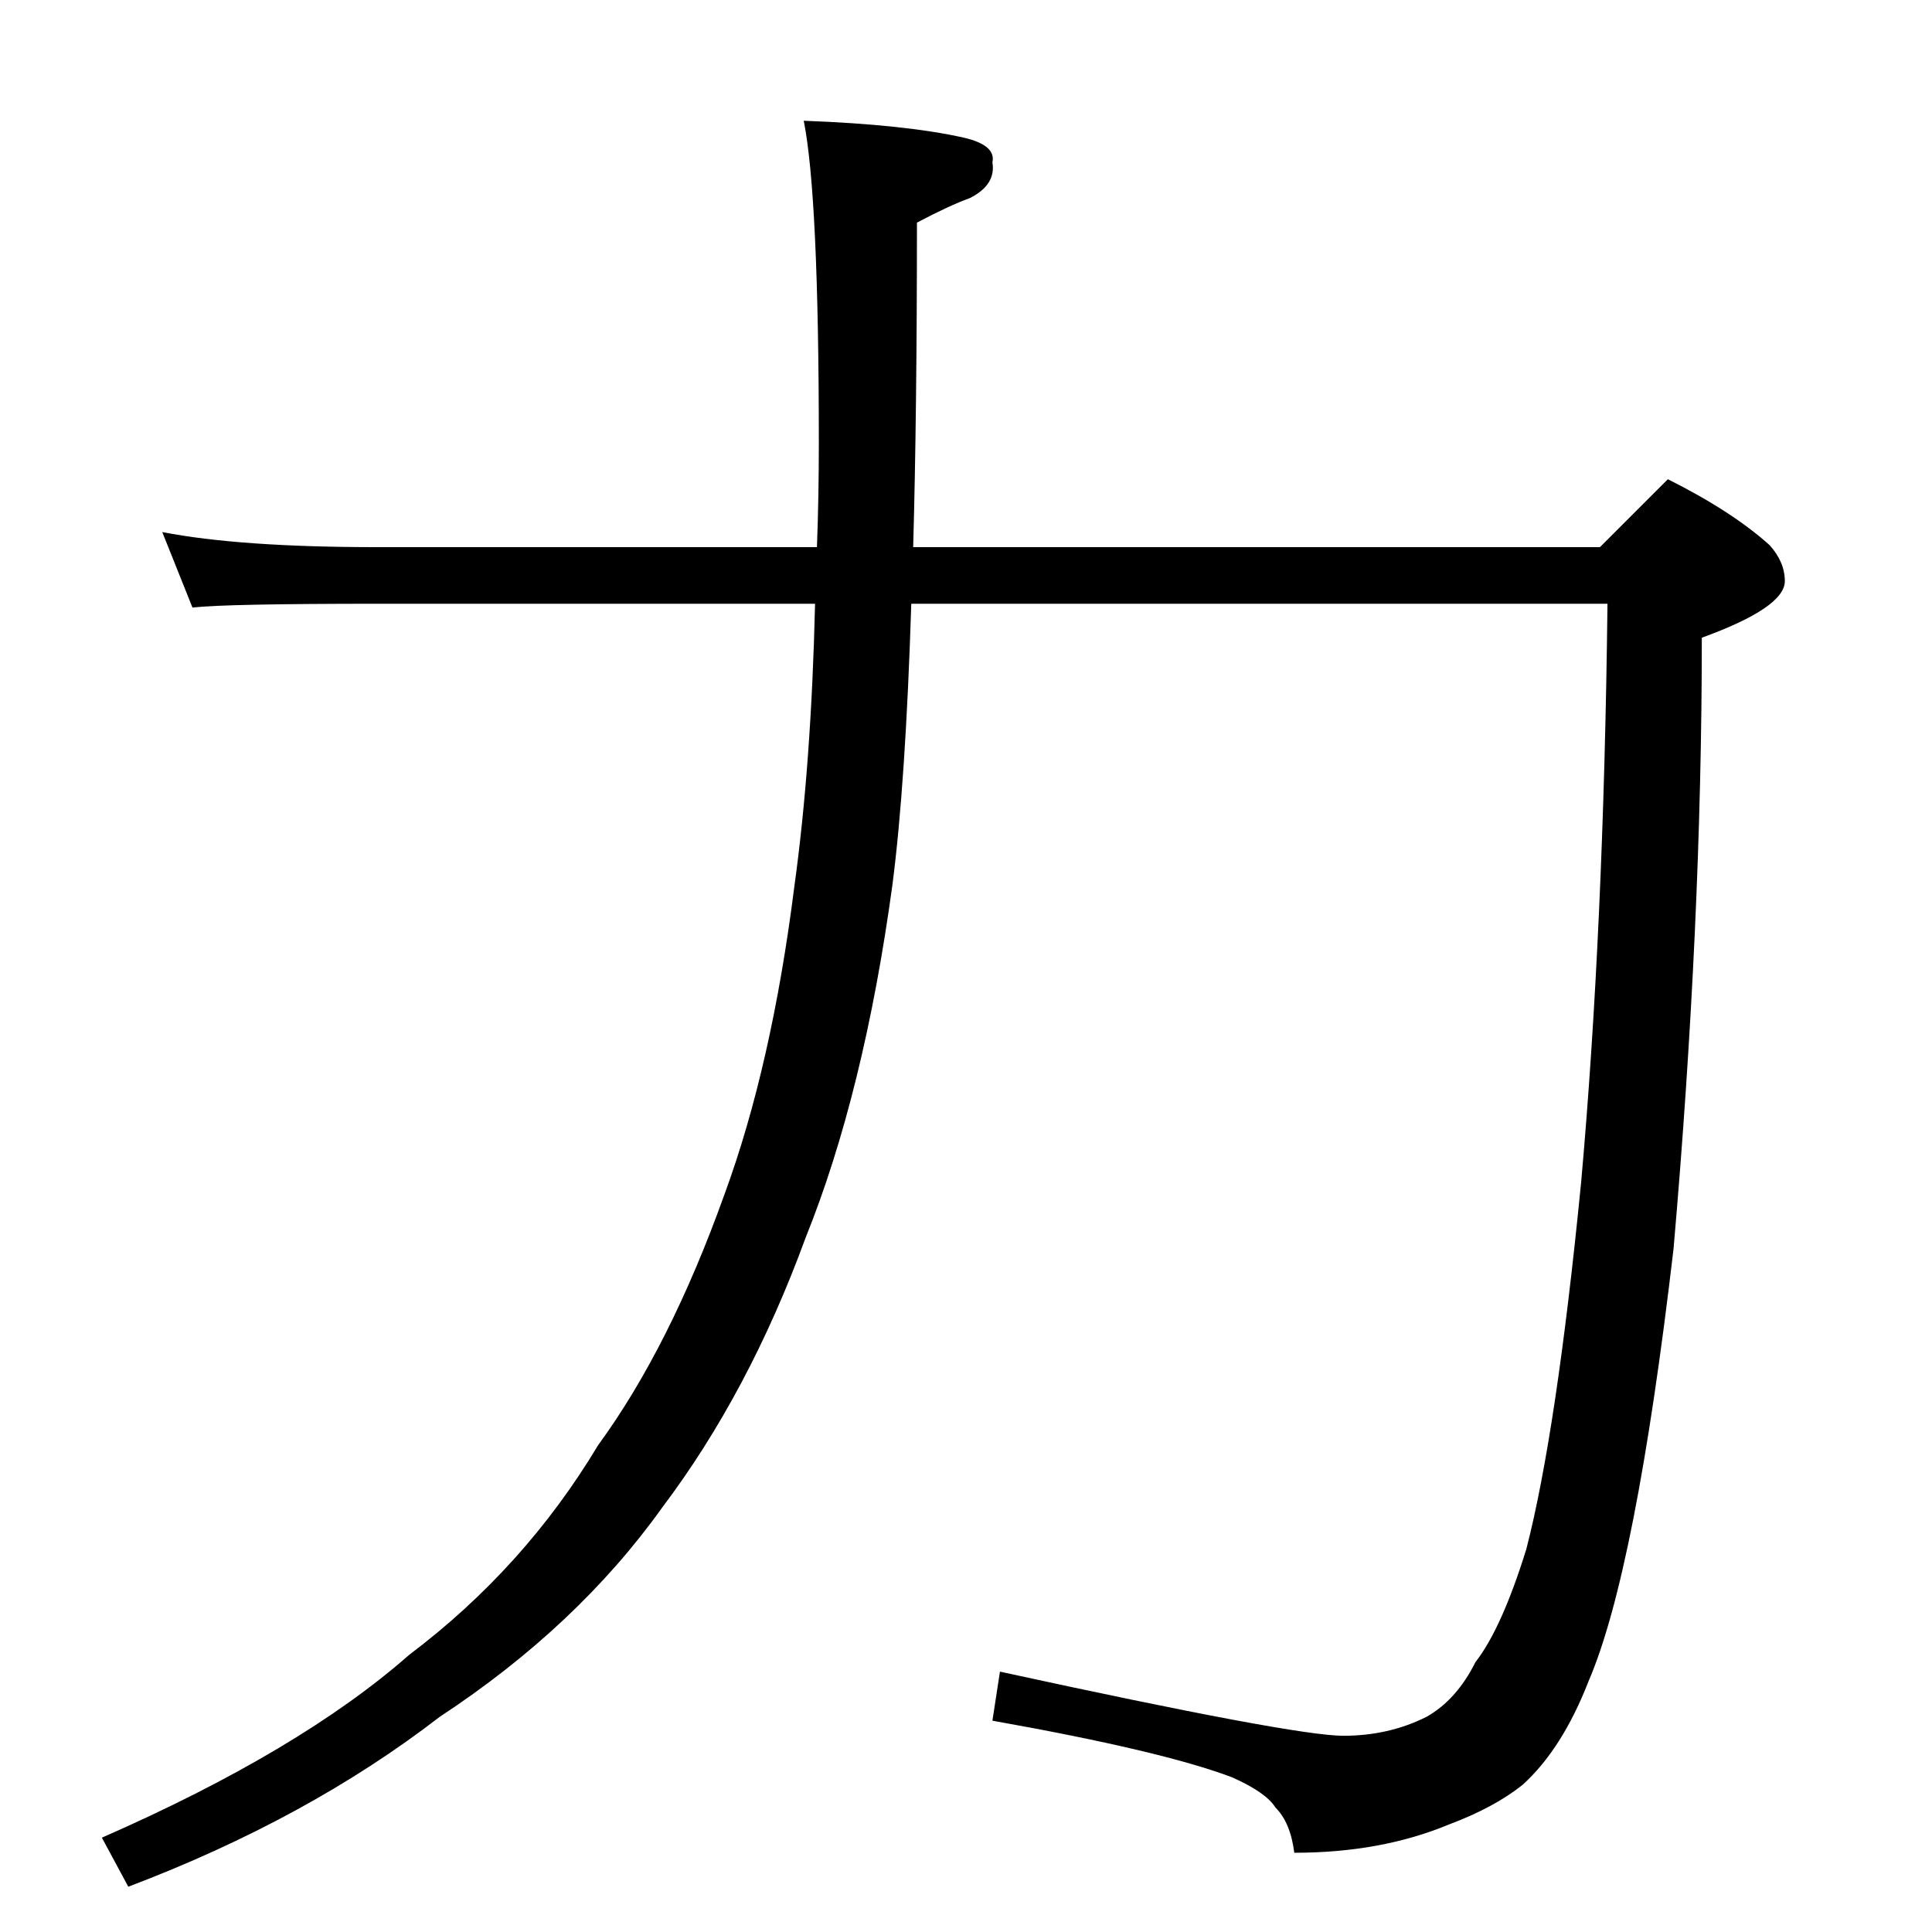 <?xml version="1.0" standalone="no"?>
<!DOCTYPE svg PUBLIC "-//W3C//DTD SVG 1.1//EN" "http://www.w3.org/Graphics/SVG/1.1/DTD/svg11.dtd" >
<svg xmlns="http://www.w3.org/2000/svg" xmlns:xlink="http://www.w3.org/1999/xlink" version="1.1" viewBox="0 -204 1024 1024">
  <g transform="matrix(1 0 0 -1 0 820)">
   <path fill="currentColor"
d="M86 742q41 -8 114 -8h233q1 27 1 55q0 131 -8 171q54 -2 85 -9q17 -4 15 -13q2 -12 -12 -19q-11 -4 -28 -13q0 -101 -2 -172h364l36 36q34 -17 54 -35q8 -9 8 -19q0 -14 -44 -30q0 -152 -15 -324q-20 -171 -45 -229q-14 -36 -35 -55q-15 -12 -39 -21q-36 -15 -82 -15
q-2 16 -10 24q-5 8 -23 16q-37 14 -127 30l4 26q156 -34 182 -34q24 0 44 10q16 9 26 29q14 18 27 60q16 62 29 194q12 134 14 307h-369q-3 -95 -10 -149q-15 -110 -46 -187q-30 -82 -76 -143q-45 -63 -118 -111q-70 -54 -165 -90l-14 26q105 46 163 97q61 46 100 111
q38 52 67 133q25 68 37 163q9 65 11 150h-232q-80 0 -98 -2z" />
  </g>

</svg>
